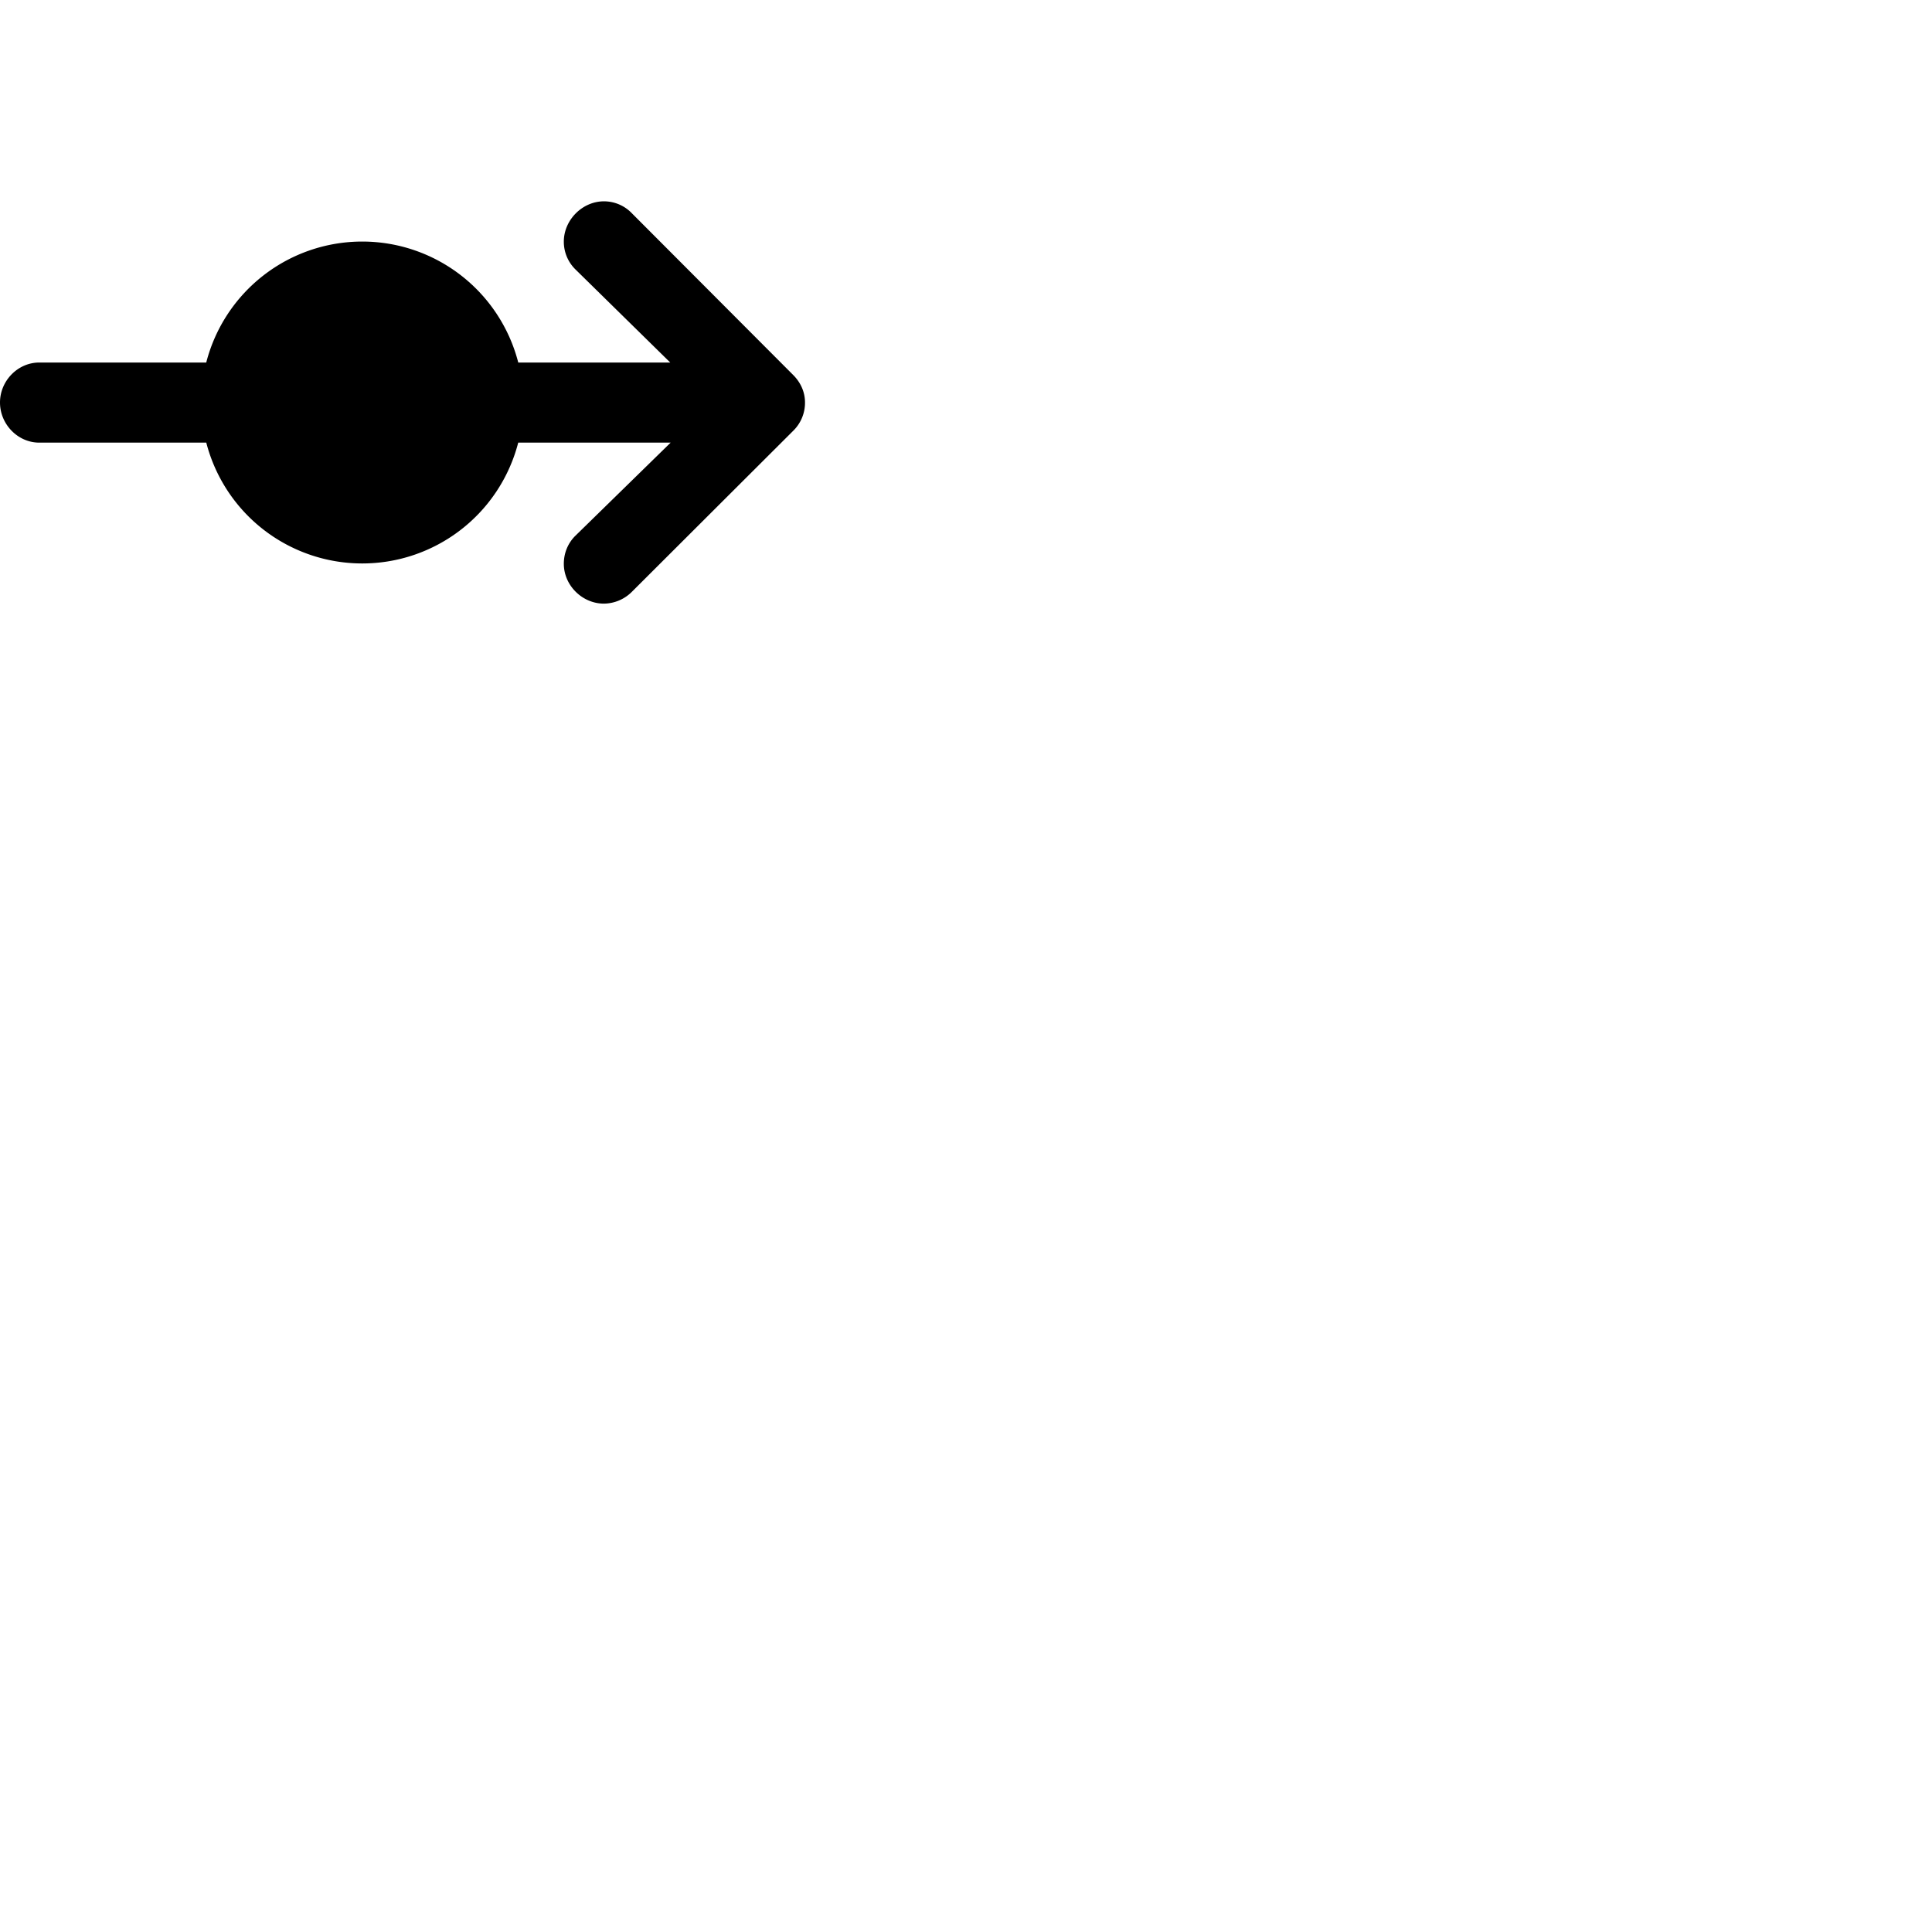 <svg width="24" height="24" viewBox="0 0 48 48" fill="none" xmlns="http://www.w3.org/2000/svg"><path d="M5.125 10.997H.976C.439 10.997 0 10.537 0 10c0-.536.44-.993.976-.993h4.148a4.002 4.002 0 017.752 0h3.776L14.293 6.69a.962.962 0 01-.285-.687c0-.537.46-1.001.996-1.001a.96.96 0 01.698.3l4.005 4.015c.176.176.293.41.293.683a.972.972 0 01-.283.693L15.702 14.7a.997.997 0 01-.698.297c-.537 0-.996-.453-.996-.99 0-.273.107-.517.283-.692l2.371-2.318h-3.787a4.002 4.002 0 01-7.75 0z" fill="currentColor"/></svg>